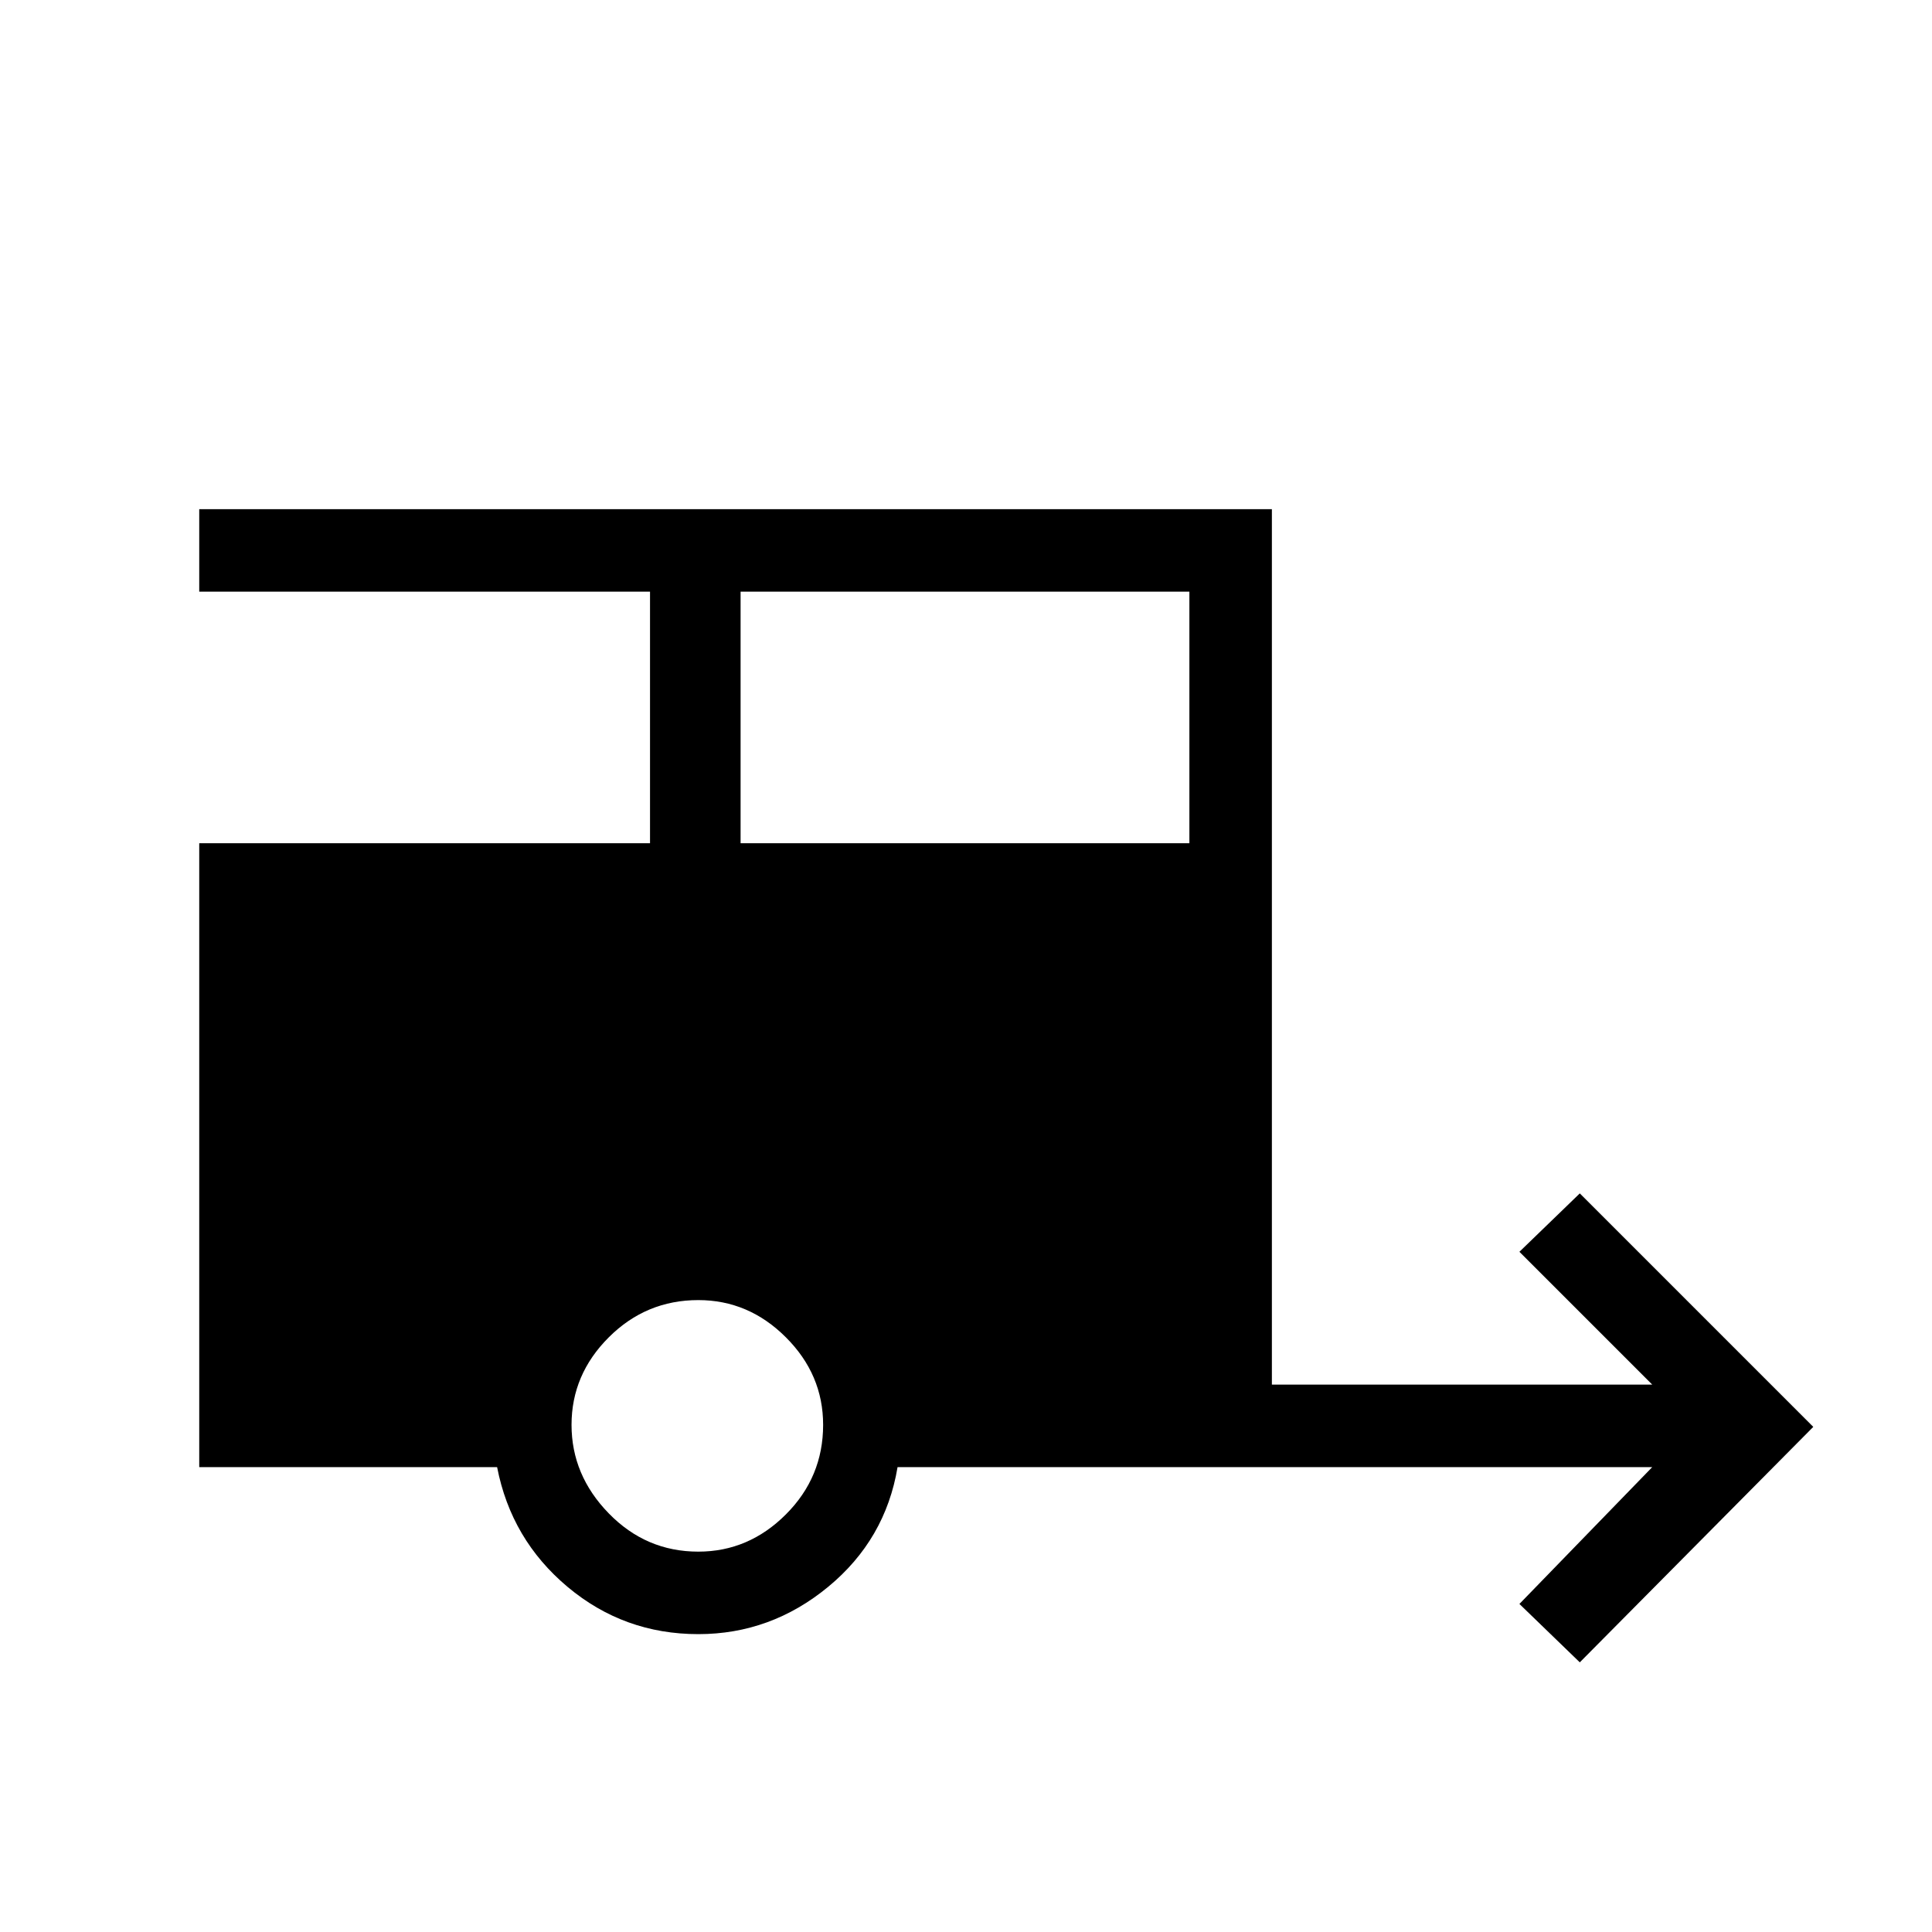 <svg xmlns="http://www.w3.org/2000/svg" height="40" width="40"><path d="M32.708 34.417 31.458 33.208 34.208 30.375H18.583Q18.333 31.875 17.146 32.854Q15.958 33.833 14.458 33.833Q12.917 33.833 11.75 32.854Q10.583 31.875 10.292 30.375H4.125V17.458H13.458V12.25H4.125V10.542H26.333V28.667H34.208L31.458 25.917L32.708 24.708L37.542 29.542ZM15.333 17.458H24.625V12.25H15.333ZM14.458 32.125Q15.5 32.125 16.271 31.354Q17.042 30.583 17.042 29.5Q17.042 28.458 16.271 27.688Q15.5 26.917 14.458 26.917Q13.375 26.917 12.604 27.688Q11.833 28.458 11.833 29.5Q11.833 30.542 12.604 31.333Q13.375 32.125 14.458 32.125Z"/></svg>